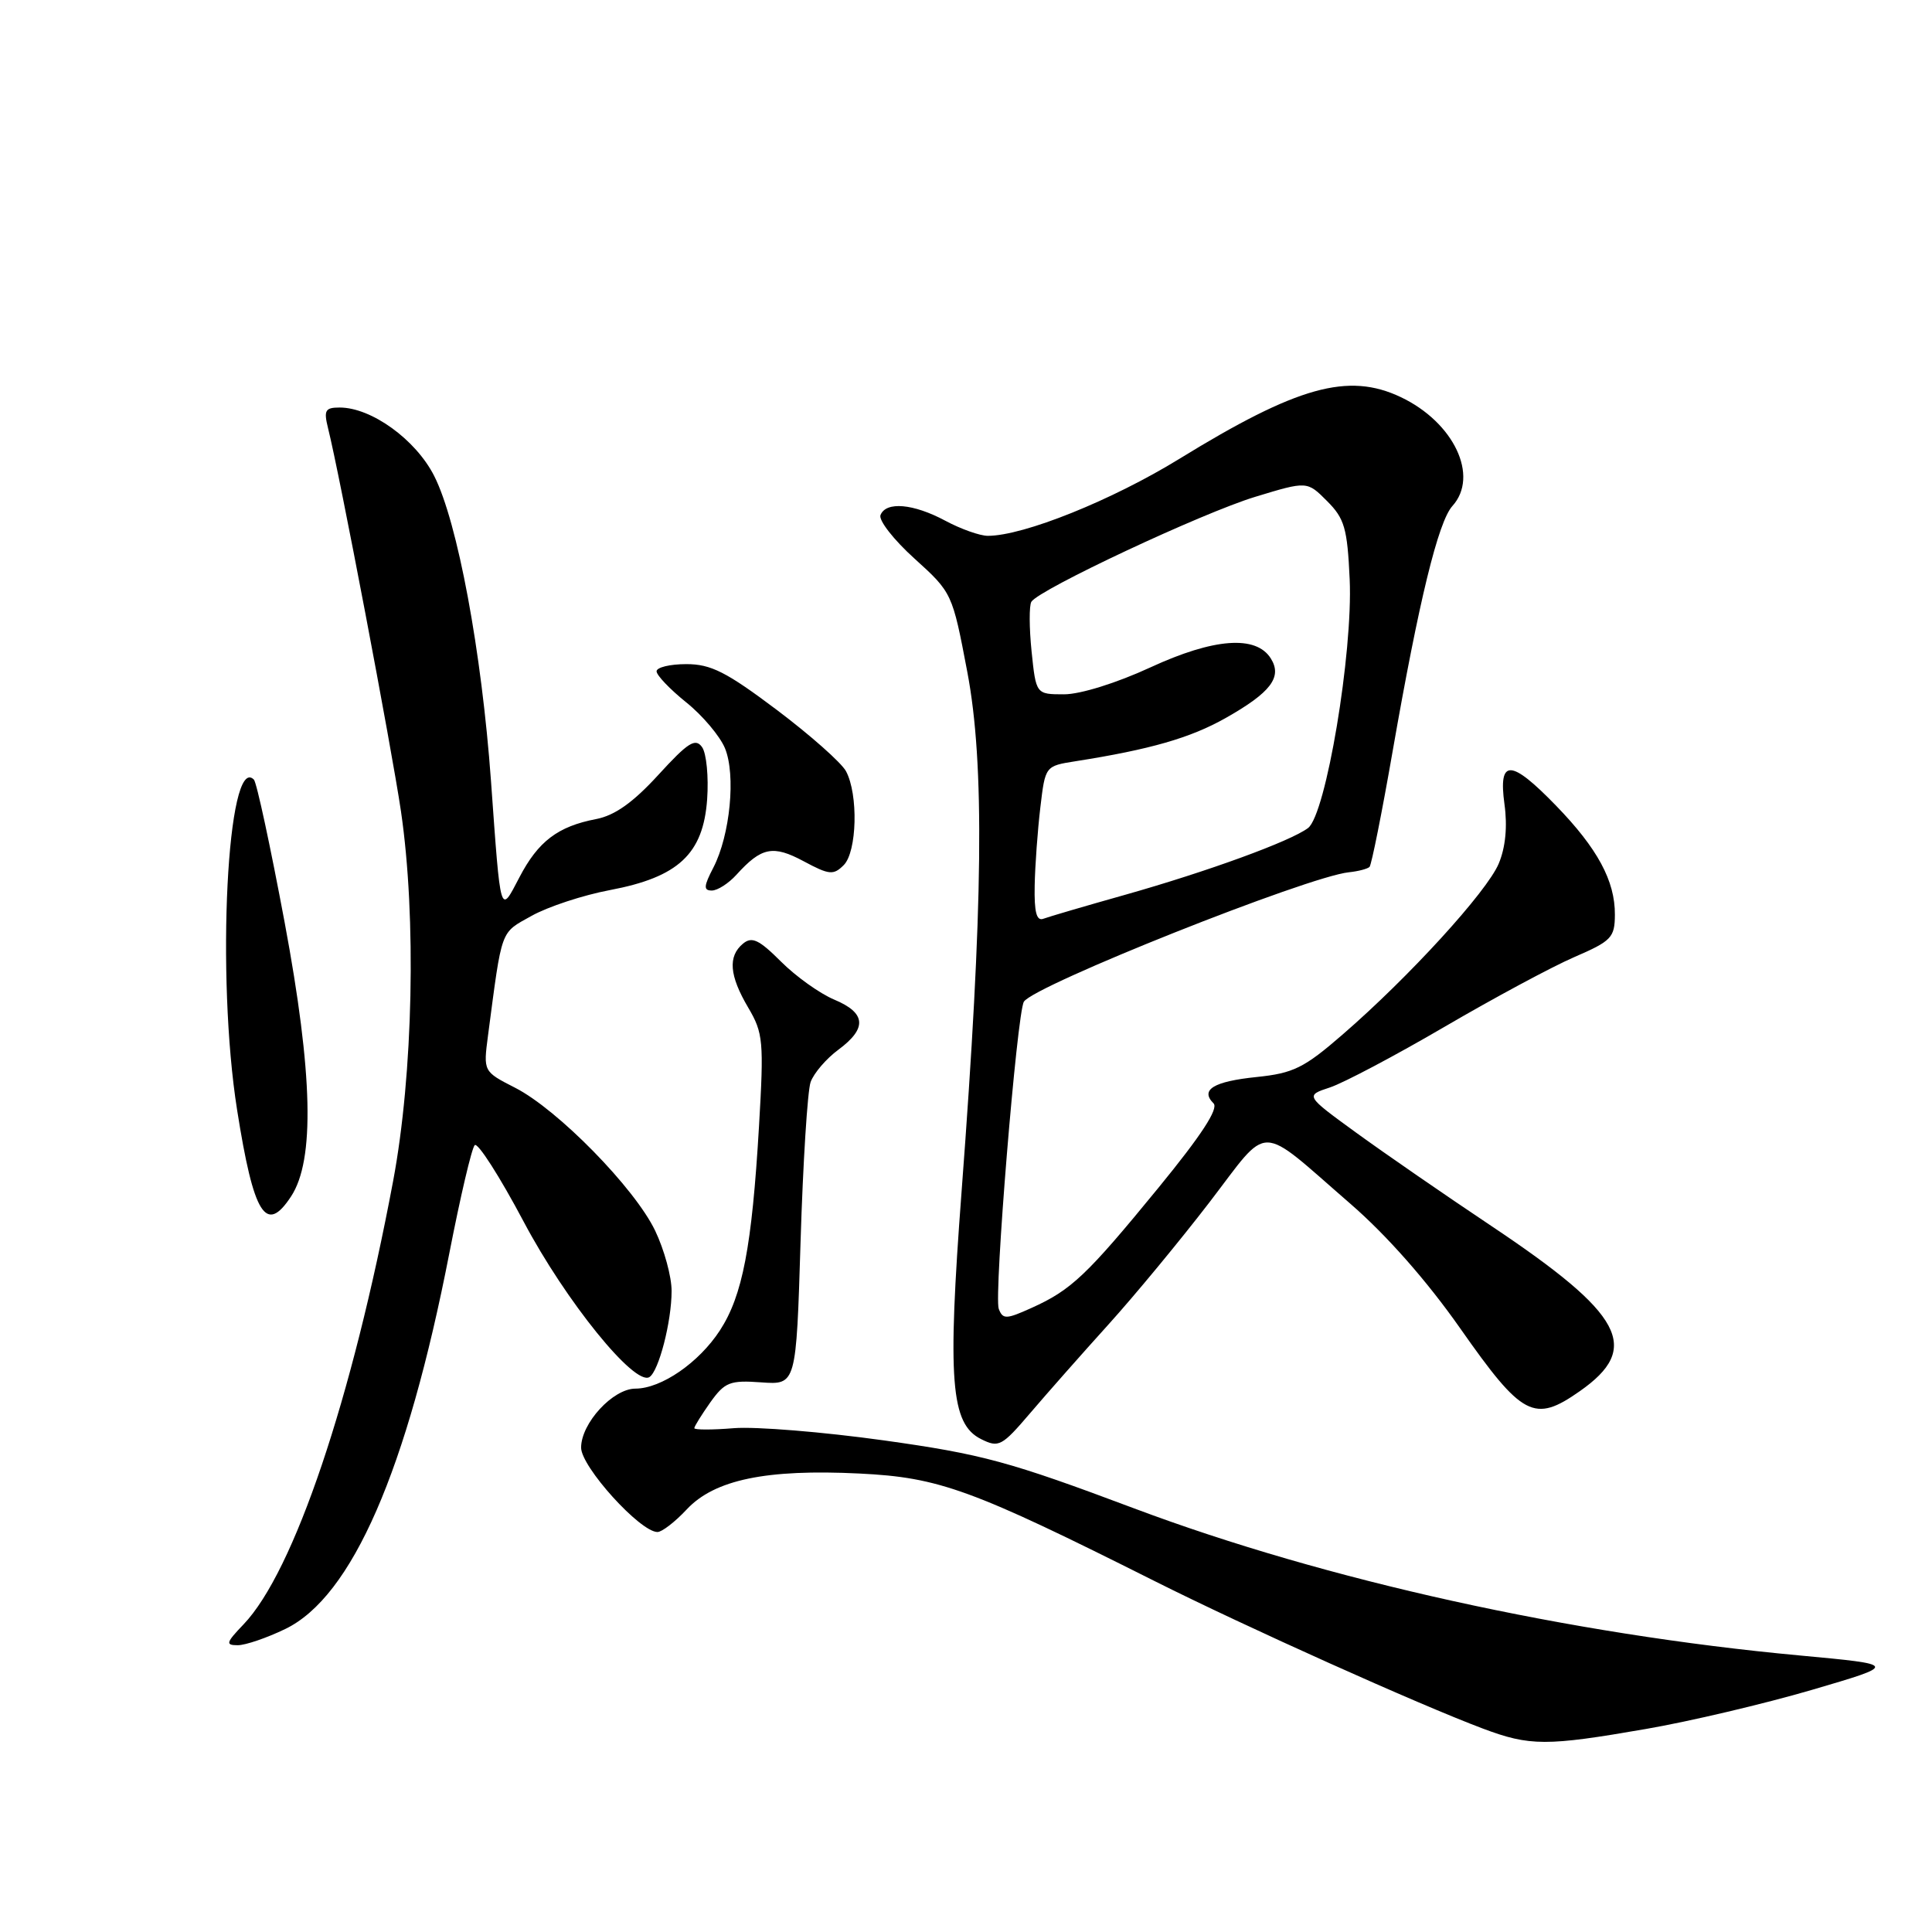 <?xml version="1.0" encoding="UTF-8" standalone="no"?>
<!DOCTYPE svg PUBLIC "-//W3C//DTD SVG 1.1//EN" "http://www.w3.org/Graphics/SVG/1.1/DTD/svg11.dtd" >
<svg xmlns="http://www.w3.org/2000/svg" xmlns:xlink="http://www.w3.org/1999/xlink" version="1.1" viewBox="0 0 256 256">
 <g >
 <path fill="currentColor"
d=" M 218.08 229.10 C 223.89 228.10 233.79 225.76 240.08 223.92 C 251.50 220.57 251.50 220.57 238.50 219.36 C 208.00 216.54 175.71 209.41 150.31 199.88 C 133.71 193.65 130.18 192.69 117.12 190.86 C 109.08 189.74 100.14 189.01 97.25 189.24 C 94.36 189.48 92.00 189.47 92.00 189.24 C 92.00 189.00 92.96 187.47 94.12 185.82 C 96.04 183.14 96.71 182.87 100.87 183.17 C 105.50 183.50 105.50 183.50 106.08 164.50 C 106.40 154.05 107.00 144.54 107.41 143.38 C 107.83 142.21 109.48 140.28 111.08 139.10 C 114.93 136.25 114.77 134.22 110.53 132.45 C 108.63 131.65 105.46 129.39 103.49 127.42 C 100.57 124.50 99.63 124.06 98.45 125.04 C 96.43 126.72 96.64 129.27 99.14 133.51 C 101.13 136.88 101.23 137.96 100.57 149.27 C 99.63 165.21 98.39 171.68 95.39 176.29 C 92.60 180.57 87.63 183.99 84.20 184.00 C 81.22 184.00 77.00 188.58 77.00 191.82 C 77.00 194.36 84.82 203.00 87.12 203.00 C 87.71 203.00 89.45 201.66 90.99 200.01 C 94.67 196.07 101.52 194.64 113.88 195.25 C 124.48 195.77 128.72 197.32 153.05 209.53 C 165.05 215.55 187.98 225.85 196.50 229.05 C 202.72 231.38 204.89 231.39 218.08 229.10 Z  M 37.80 215.85 C 46.64 211.58 53.93 194.87 59.55 166.00 C 61.00 158.57 62.50 152.16 62.90 151.74 C 63.29 151.32 66.21 155.88 69.39 161.88 C 74.98 172.43 84.09 183.68 86.05 182.47 C 87.29 181.70 88.99 175.12 88.99 171.07 C 89.00 169.18 88.01 165.58 86.81 163.07 C 84.10 157.42 73.90 147.01 68.25 144.13 C 64.04 141.98 64.04 141.98 64.66 137.24 C 66.56 122.85 66.25 123.70 70.43 121.36 C 72.59 120.15 77.26 118.61 80.82 117.94 C 89.88 116.23 93.18 113.16 93.70 105.92 C 93.91 102.94 93.61 99.83 93.03 99.00 C 92.14 97.75 91.17 98.37 87.23 102.68 C 83.89 106.33 81.47 108.05 79.00 108.53 C 73.92 109.50 71.31 111.48 68.82 116.26 C 66.24 121.20 66.36 121.61 65.06 103.50 C 63.82 86.33 60.63 69.17 57.53 63.06 C 55.09 58.25 49.22 54.00 45.01 54.00 C 43.08 54.00 42.88 54.37 43.47 56.75 C 44.98 62.75 51.88 99.03 53.13 107.50 C 55.19 121.54 54.75 142.33 52.09 156.50 C 46.66 185.41 38.94 208.28 32.26 215.25 C 29.95 217.66 29.85 218.00 31.50 218.00 C 32.53 218.00 35.36 217.03 37.80 215.85 Z  M 146.85 175.53 C 150.35 171.66 156.38 164.36 160.26 159.31 C 168.39 148.72 166.47 148.70 178.95 159.52 C 183.75 163.68 189.09 169.74 193.51 176.05 C 201.72 187.75 203.29 188.58 209.33 184.34 C 217.53 178.60 215.15 174.17 197.60 162.44 C 191.49 158.36 183.45 152.81 179.72 150.10 C 172.94 145.17 172.94 145.17 176.23 144.09 C 178.03 143.49 184.85 139.89 191.37 136.08 C 197.89 132.27 205.64 128.10 208.60 126.82 C 213.53 124.69 213.97 124.23 213.98 121.20 C 214.01 116.73 211.68 112.42 206.18 106.75 C 200.17 100.55 198.52 100.51 199.35 106.56 C 199.76 109.51 199.49 112.29 198.59 114.43 C 197.04 118.14 186.70 129.47 177.88 137.10 C 172.80 141.51 171.37 142.21 166.51 142.71 C 160.79 143.30 159.00 144.40 160.80 146.20 C 161.50 146.90 159.18 150.44 153.52 157.36 C 144.01 168.98 141.95 170.93 136.72 173.29 C 133.32 174.83 132.88 174.84 132.34 173.43 C 131.68 171.72 134.75 134.22 135.67 132.73 C 136.99 130.59 173.30 116.13 178.74 115.58 C 179.98 115.45 181.20 115.13 181.47 114.87 C 181.73 114.60 183.12 107.66 184.55 99.44 C 188.01 79.62 190.57 69.13 192.45 67.05 C 196.03 63.09 192.65 55.96 185.61 52.62 C 178.64 49.31 171.90 51.19 156.27 60.80 C 147.34 66.29 135.63 71.00 130.89 71.00 C 129.85 71.00 127.31 70.10 125.26 69.00 C 121.02 66.73 117.40 66.41 116.67 68.25 C 116.40 68.94 118.43 71.54 121.18 74.02 C 126.16 78.53 126.19 78.59 128.17 89.02 C 130.49 101.23 130.28 119.99 127.42 157.81 C 125.52 182.95 125.97 188.68 130.00 190.69 C 132.34 191.86 132.75 191.64 136.50 187.25 C 138.70 184.67 143.36 179.39 146.85 175.53 Z  M 38.57 158.53 C 41.73 153.72 41.46 142.29 37.72 122.24 C 35.84 112.19 34.01 103.67 33.64 103.30 C 30.11 99.78 28.61 129.38 31.42 147.09 C 33.62 161.02 35.24 163.61 38.57 158.53 Z  M 97.58 115.91 C 100.90 112.25 102.42 111.94 106.49 114.12 C 109.88 115.94 110.44 115.99 111.80 114.63 C 113.56 112.86 113.75 105.27 112.10 102.19 C 111.50 101.07 107.38 97.42 102.95 94.08 C 96.25 89.04 94.21 88.00 90.94 88.00 C 88.77 88.00 87.00 88.43 87.00 88.95 C 87.00 89.48 88.76 91.32 90.92 93.06 C 93.08 94.79 95.39 97.53 96.06 99.14 C 97.52 102.68 96.75 110.64 94.53 114.95 C 93.24 117.43 93.20 118.00 94.32 118.00 C 95.07 118.00 96.54 117.06 97.58 115.91 Z  M 137.10 117.36 C 137.15 114.69 137.49 110.03 137.85 107.00 C 138.50 101.50 138.50 101.50 142.50 100.87 C 152.42 99.31 157.73 97.78 162.39 95.15 C 168.39 91.76 169.94 89.72 168.39 87.25 C 166.44 84.13 160.84 84.55 152.42 88.44 C 147.96 90.50 143.15 92.00 141.00 92.00 C 137.28 92.00 137.28 92.00 136.69 86.32 C 136.37 83.19 136.36 80.23 136.66 79.74 C 137.67 78.11 159.32 67.96 166.33 65.83 C 173.20 63.74 173.20 63.74 175.84 66.39 C 178.16 68.71 178.53 69.99 178.84 76.77 C 179.28 86.51 175.69 107.93 173.32 109.72 C 171.00 111.47 160.04 115.47 149.00 118.59 C 143.78 120.06 138.94 121.48 138.25 121.74 C 137.35 122.08 137.03 120.86 137.10 117.36 Z "/>
</g>
</svg>